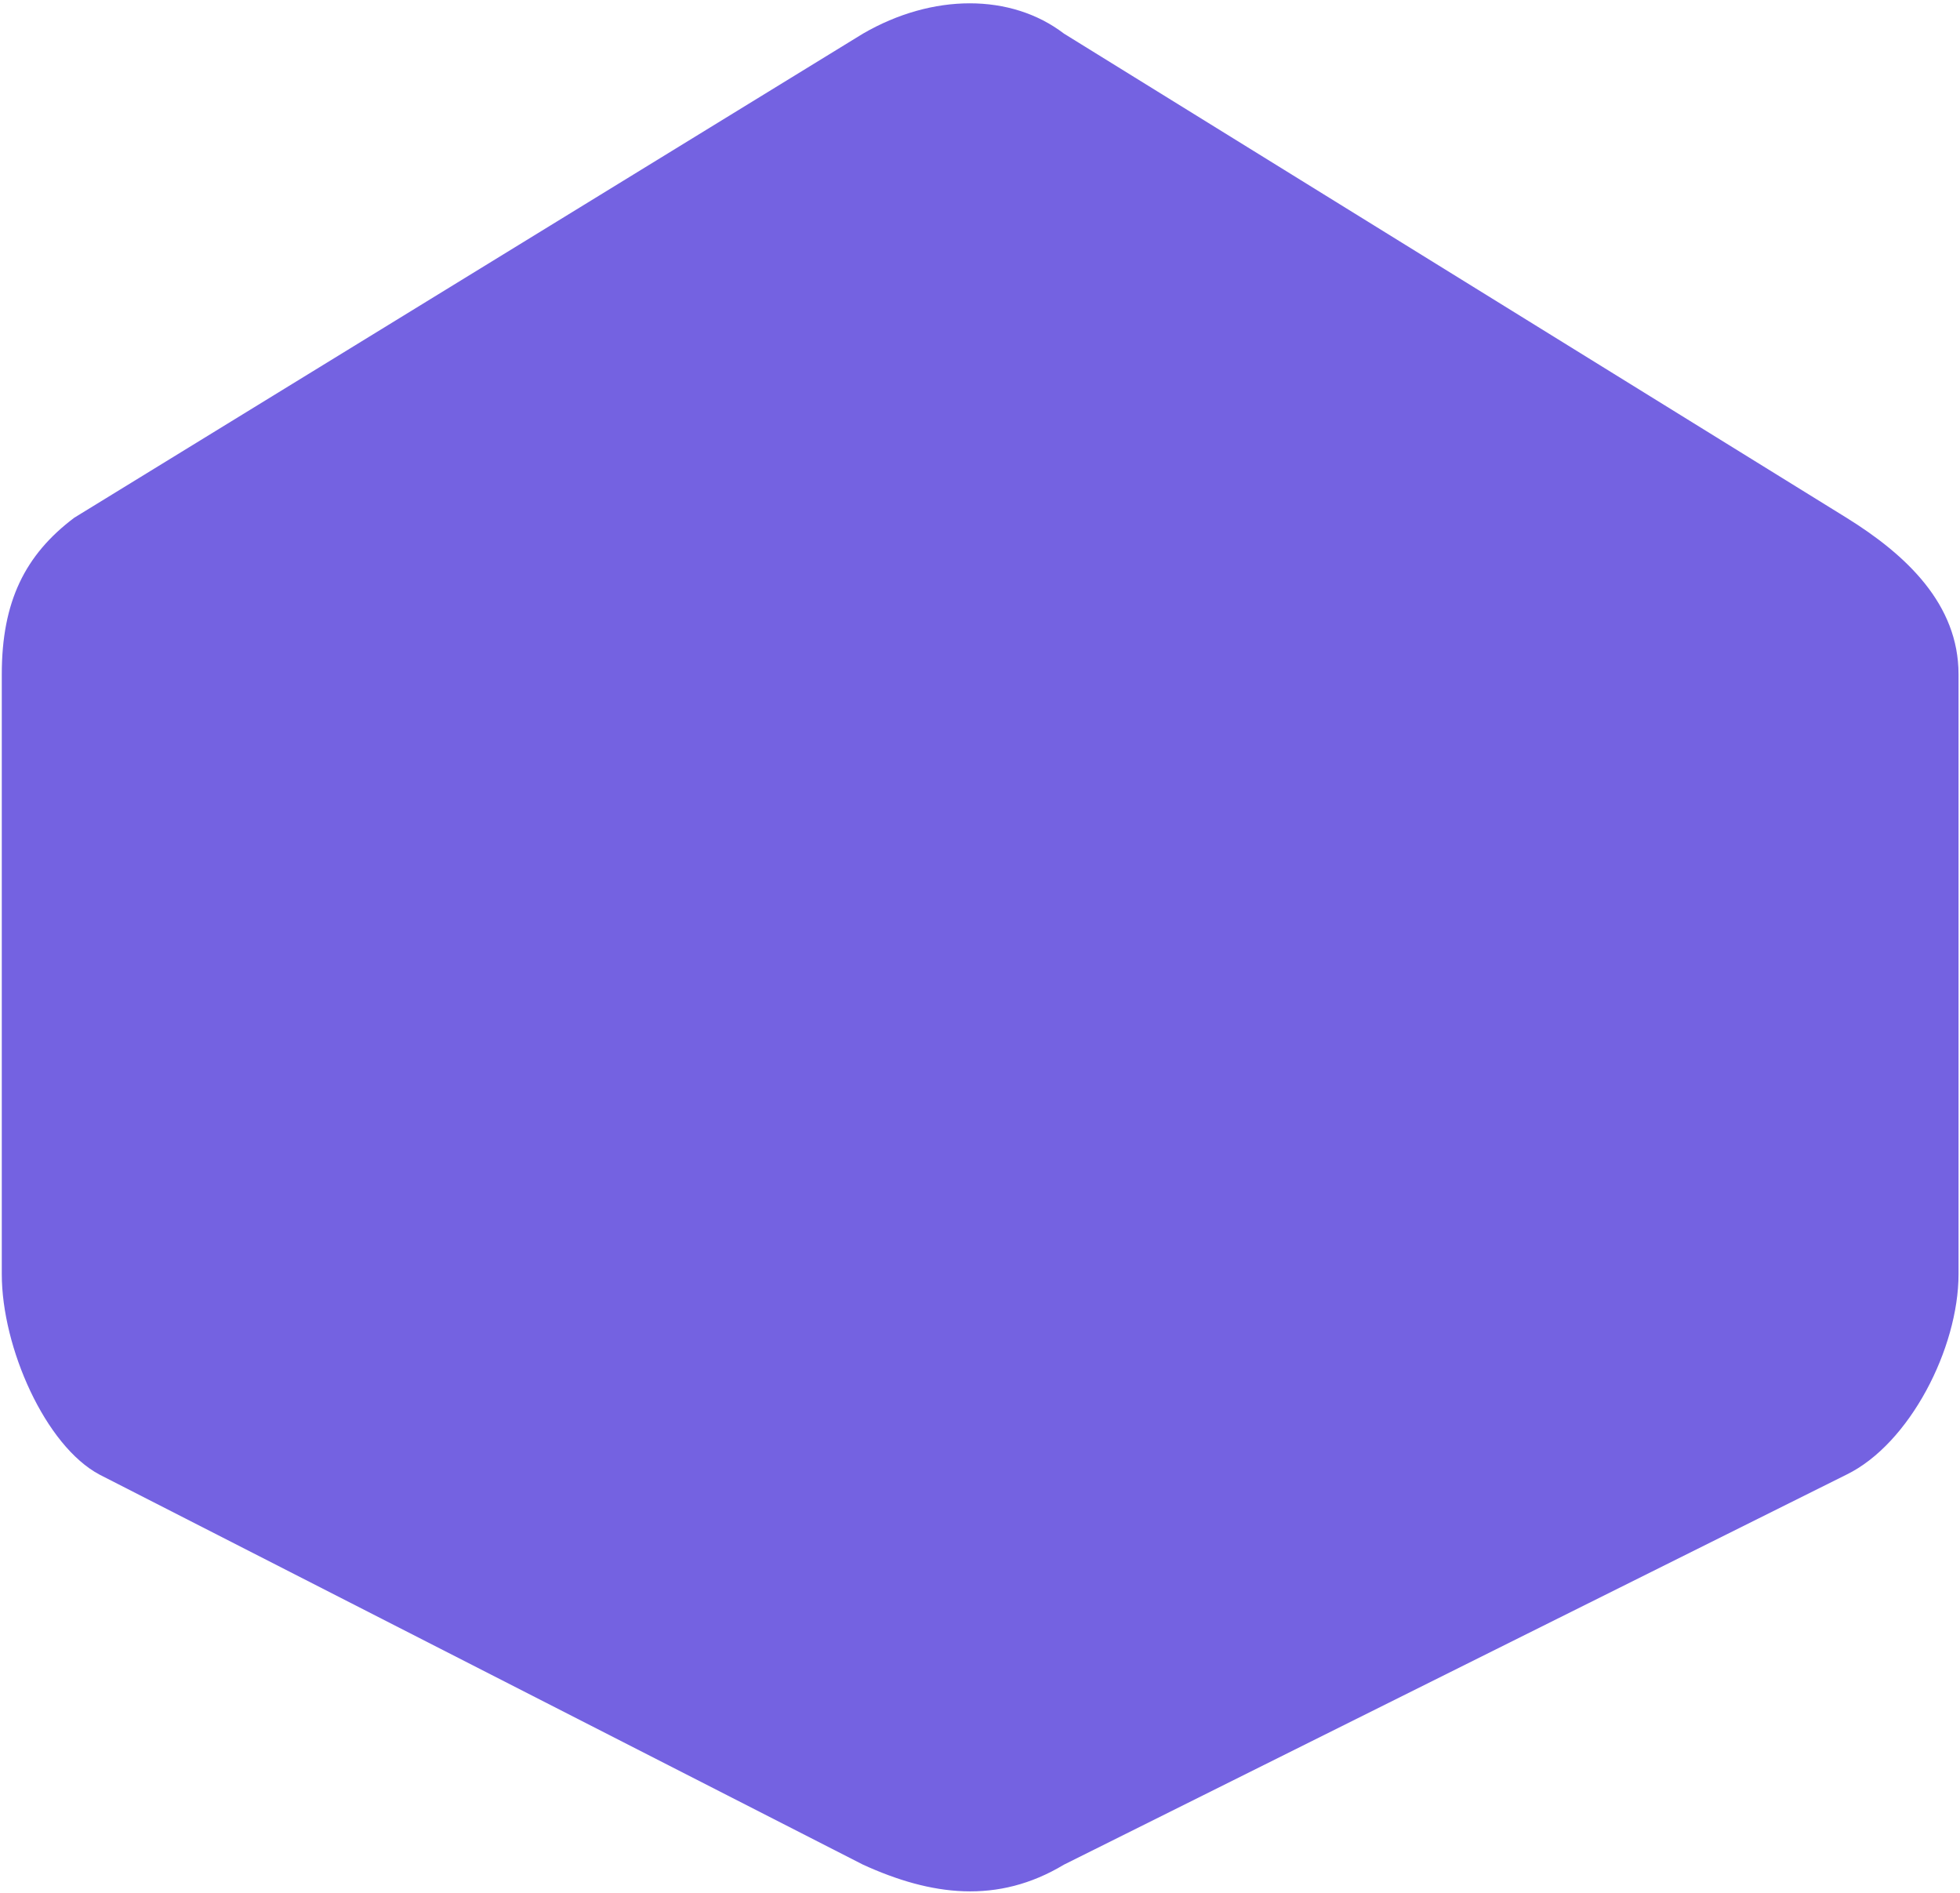 <svg width="552" height="533" viewBox="0 0 552 533" fill="none" xmlns="http://www.w3.org/2000/svg">
<path d="M520.023 145.78L299.665 9.476C284.754 -1.91 262.662 -1.914 243.033 9.476L20.907 145.78C7.044 156.23 0.503 169.377 0.503 189.85V358.769C0.503 379.445 12.792 407.121 28.044 415.214L243.033 525.02C262.152 533.751 280.911 536.294 299.665 525.02L520.023 415.214C537.824 406.552 551.586 379.614 551.586 358.769V189.85C551.586 170.175 536.992 156.301 520.023 145.78Z" fill="#7462E1"/>
</svg>
